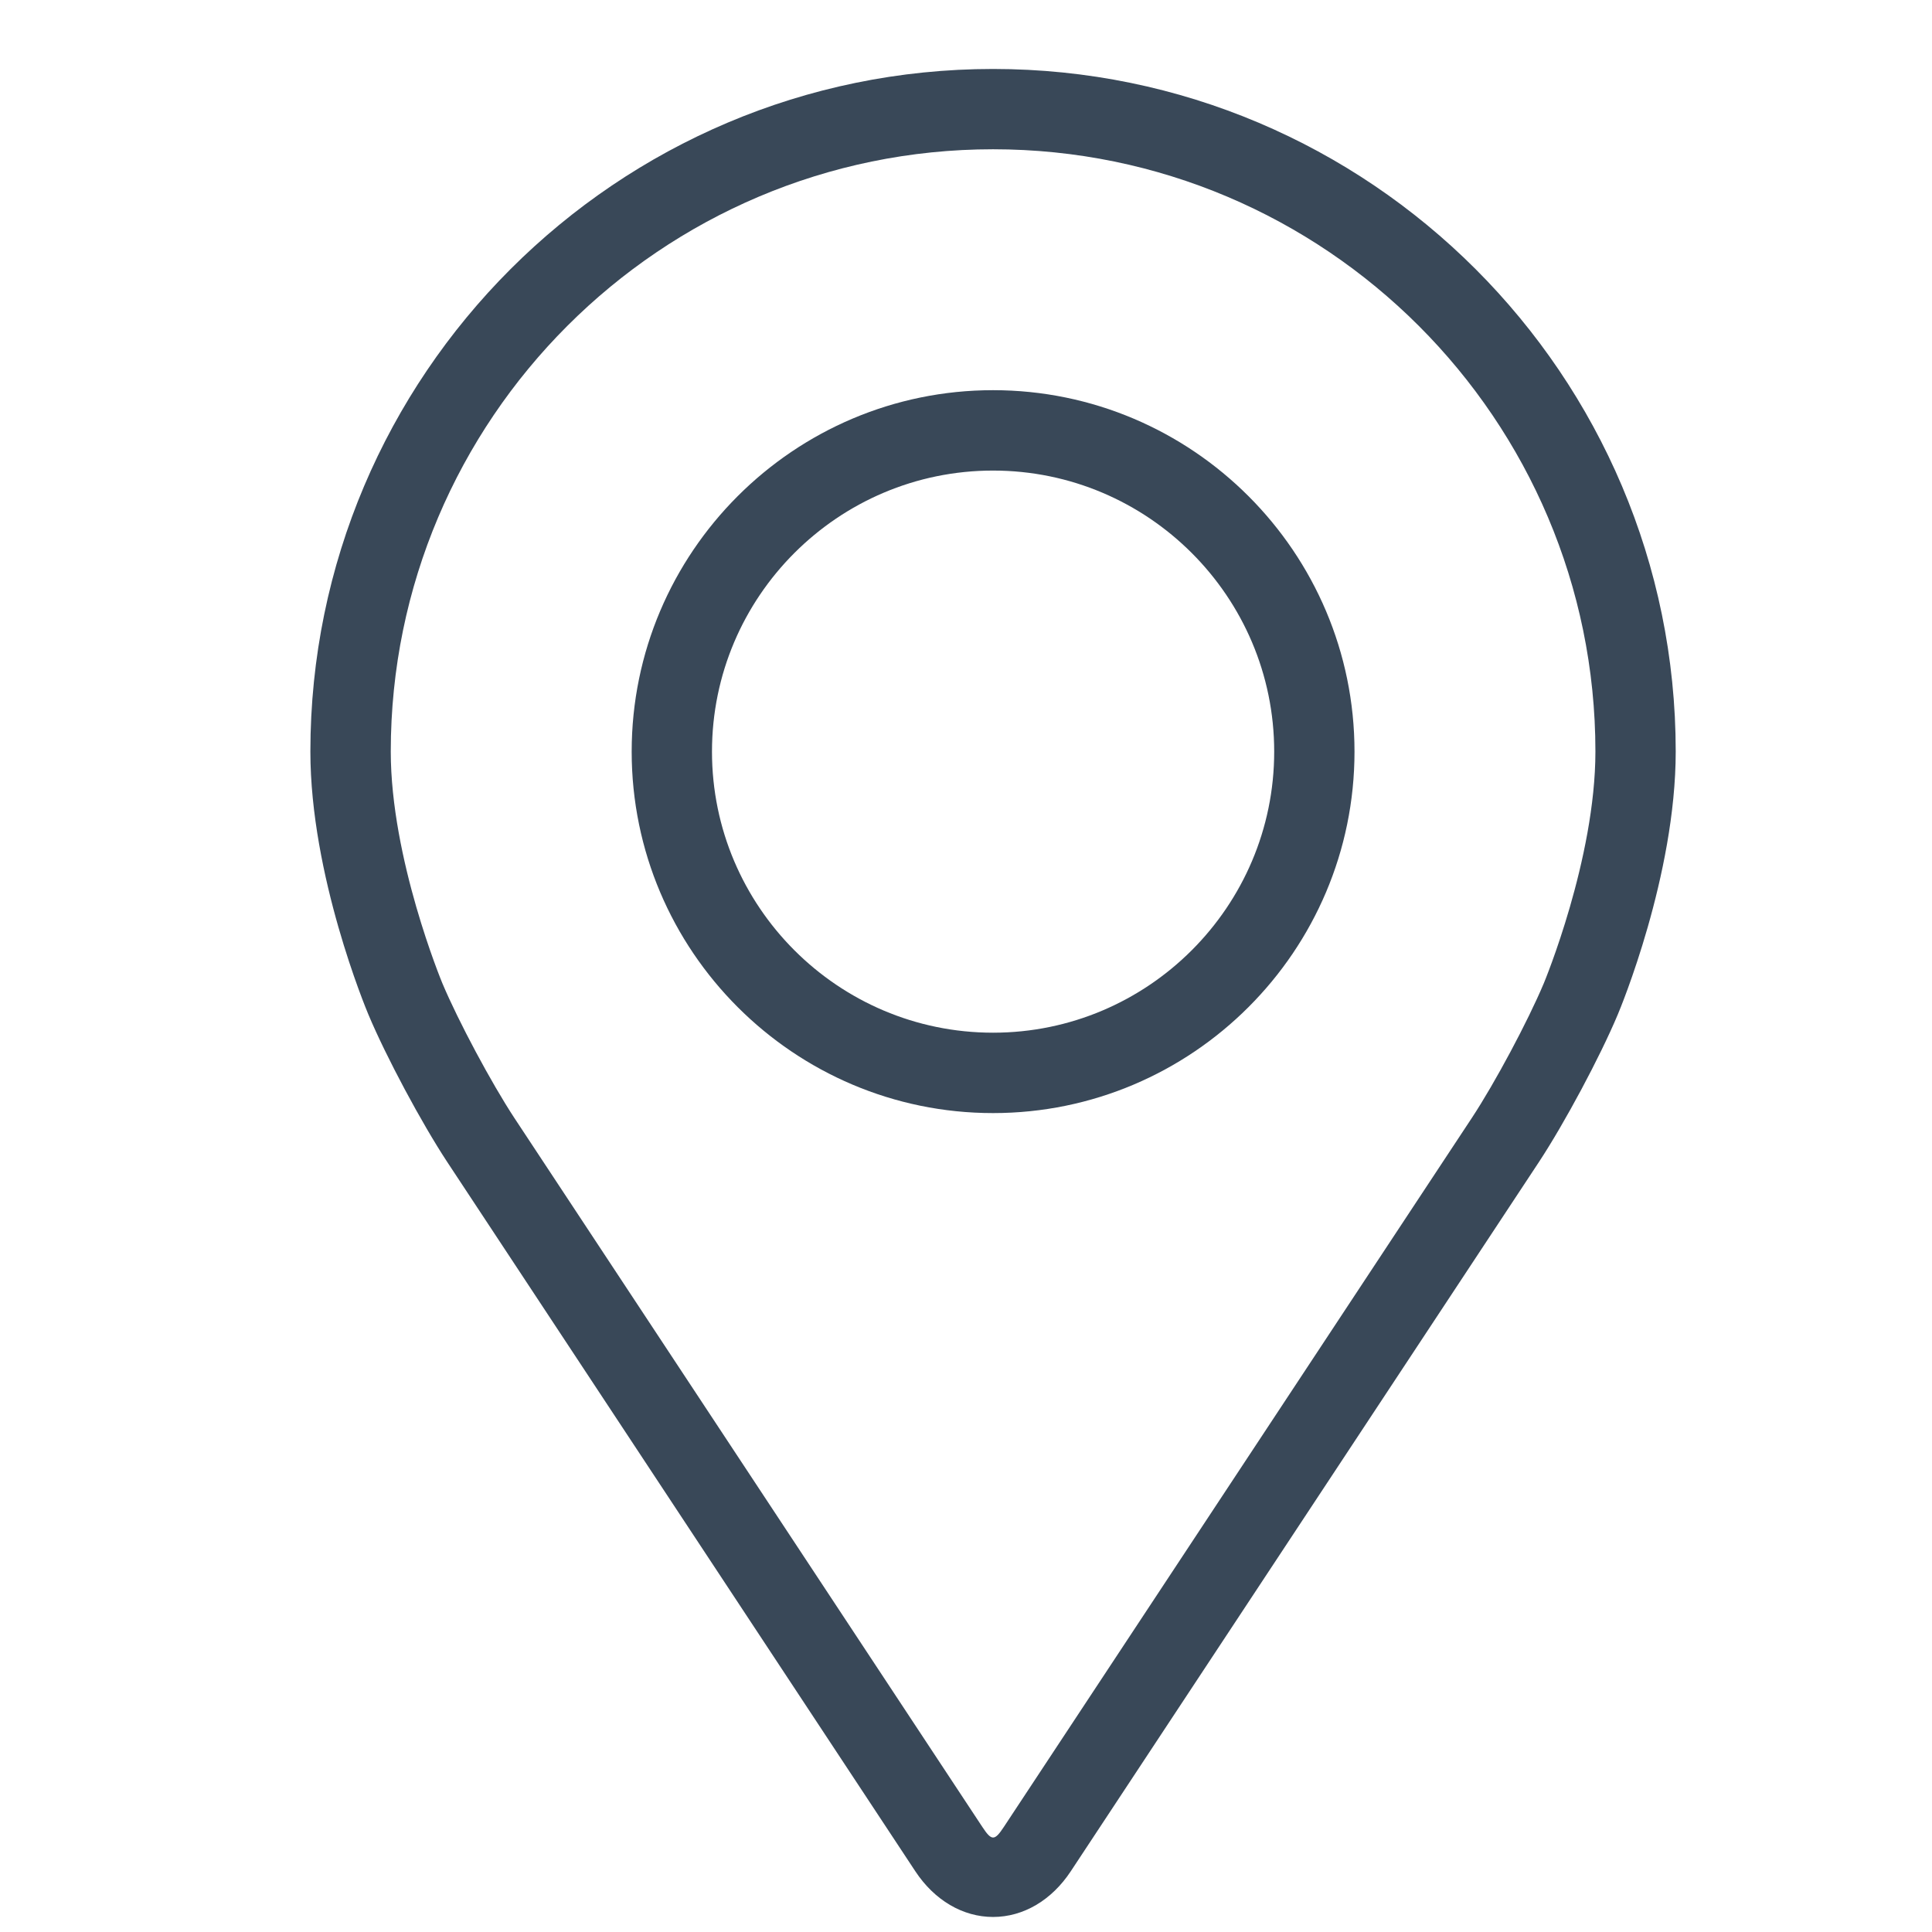 <svg width="23" height="23" viewBox="0 0 23 23" fill="none" xmlns="http://www.w3.org/2000/svg">
<g id="pin 1" clip-path="url(#clip0_65_83)">
<g id="Group">
<g id="Group_2">
<g id="Group_3">
<path id="Vector" d="M11.822 0.821C7.341 0.821 3.695 4.466 3.695 8.947C3.695 10.423 4.357 12.009 4.385 12.076C4.598 12.584 5.02 13.371 5.324 13.833L10.896 22.276C11.124 22.622 11.462 22.821 11.822 22.821C12.183 22.821 12.52 22.622 12.748 22.276L18.321 13.833C18.625 13.371 19.047 12.584 19.26 12.076C19.288 12.01 19.949 10.423 19.949 8.947C19.949 4.466 16.304 0.821 11.822 0.821ZM18.379 11.705C18.188 12.16 17.796 12.893 17.523 13.307L11.95 21.75C11.84 21.917 11.805 21.917 11.695 21.75L6.122 13.307C5.85 12.893 5.457 12.159 5.266 11.705C5.258 11.685 4.652 10.225 4.652 8.947C4.652 4.993 7.868 1.777 11.822 1.777C15.776 1.777 18.993 4.993 18.993 8.947C18.993 10.227 18.385 11.691 18.379 11.705Z" fill="#394858"/>
<path id="Vector_2" d="M11.822 4.645C9.45 4.645 7.52 6.576 7.52 8.948C7.52 11.32 9.45 13.251 11.822 13.251C14.195 13.251 16.125 11.32 16.125 8.948C16.125 6.576 14.195 4.645 11.822 4.645ZM11.822 12.294C9.977 12.294 8.476 10.793 8.476 8.948C8.476 7.103 9.977 5.602 11.822 5.602C13.667 5.602 15.169 7.103 15.169 8.948C15.169 10.793 13.667 12.294 11.822 12.294Z" fill="#394858"/>
</g>
</g>
</g>
</g>
<defs>
<clipPath id="clip0_65_83">
<rect width="22" height="22" fill="white" transform="translate(0.822 0.821)"/>
</clipPath>
</defs>
</svg>
